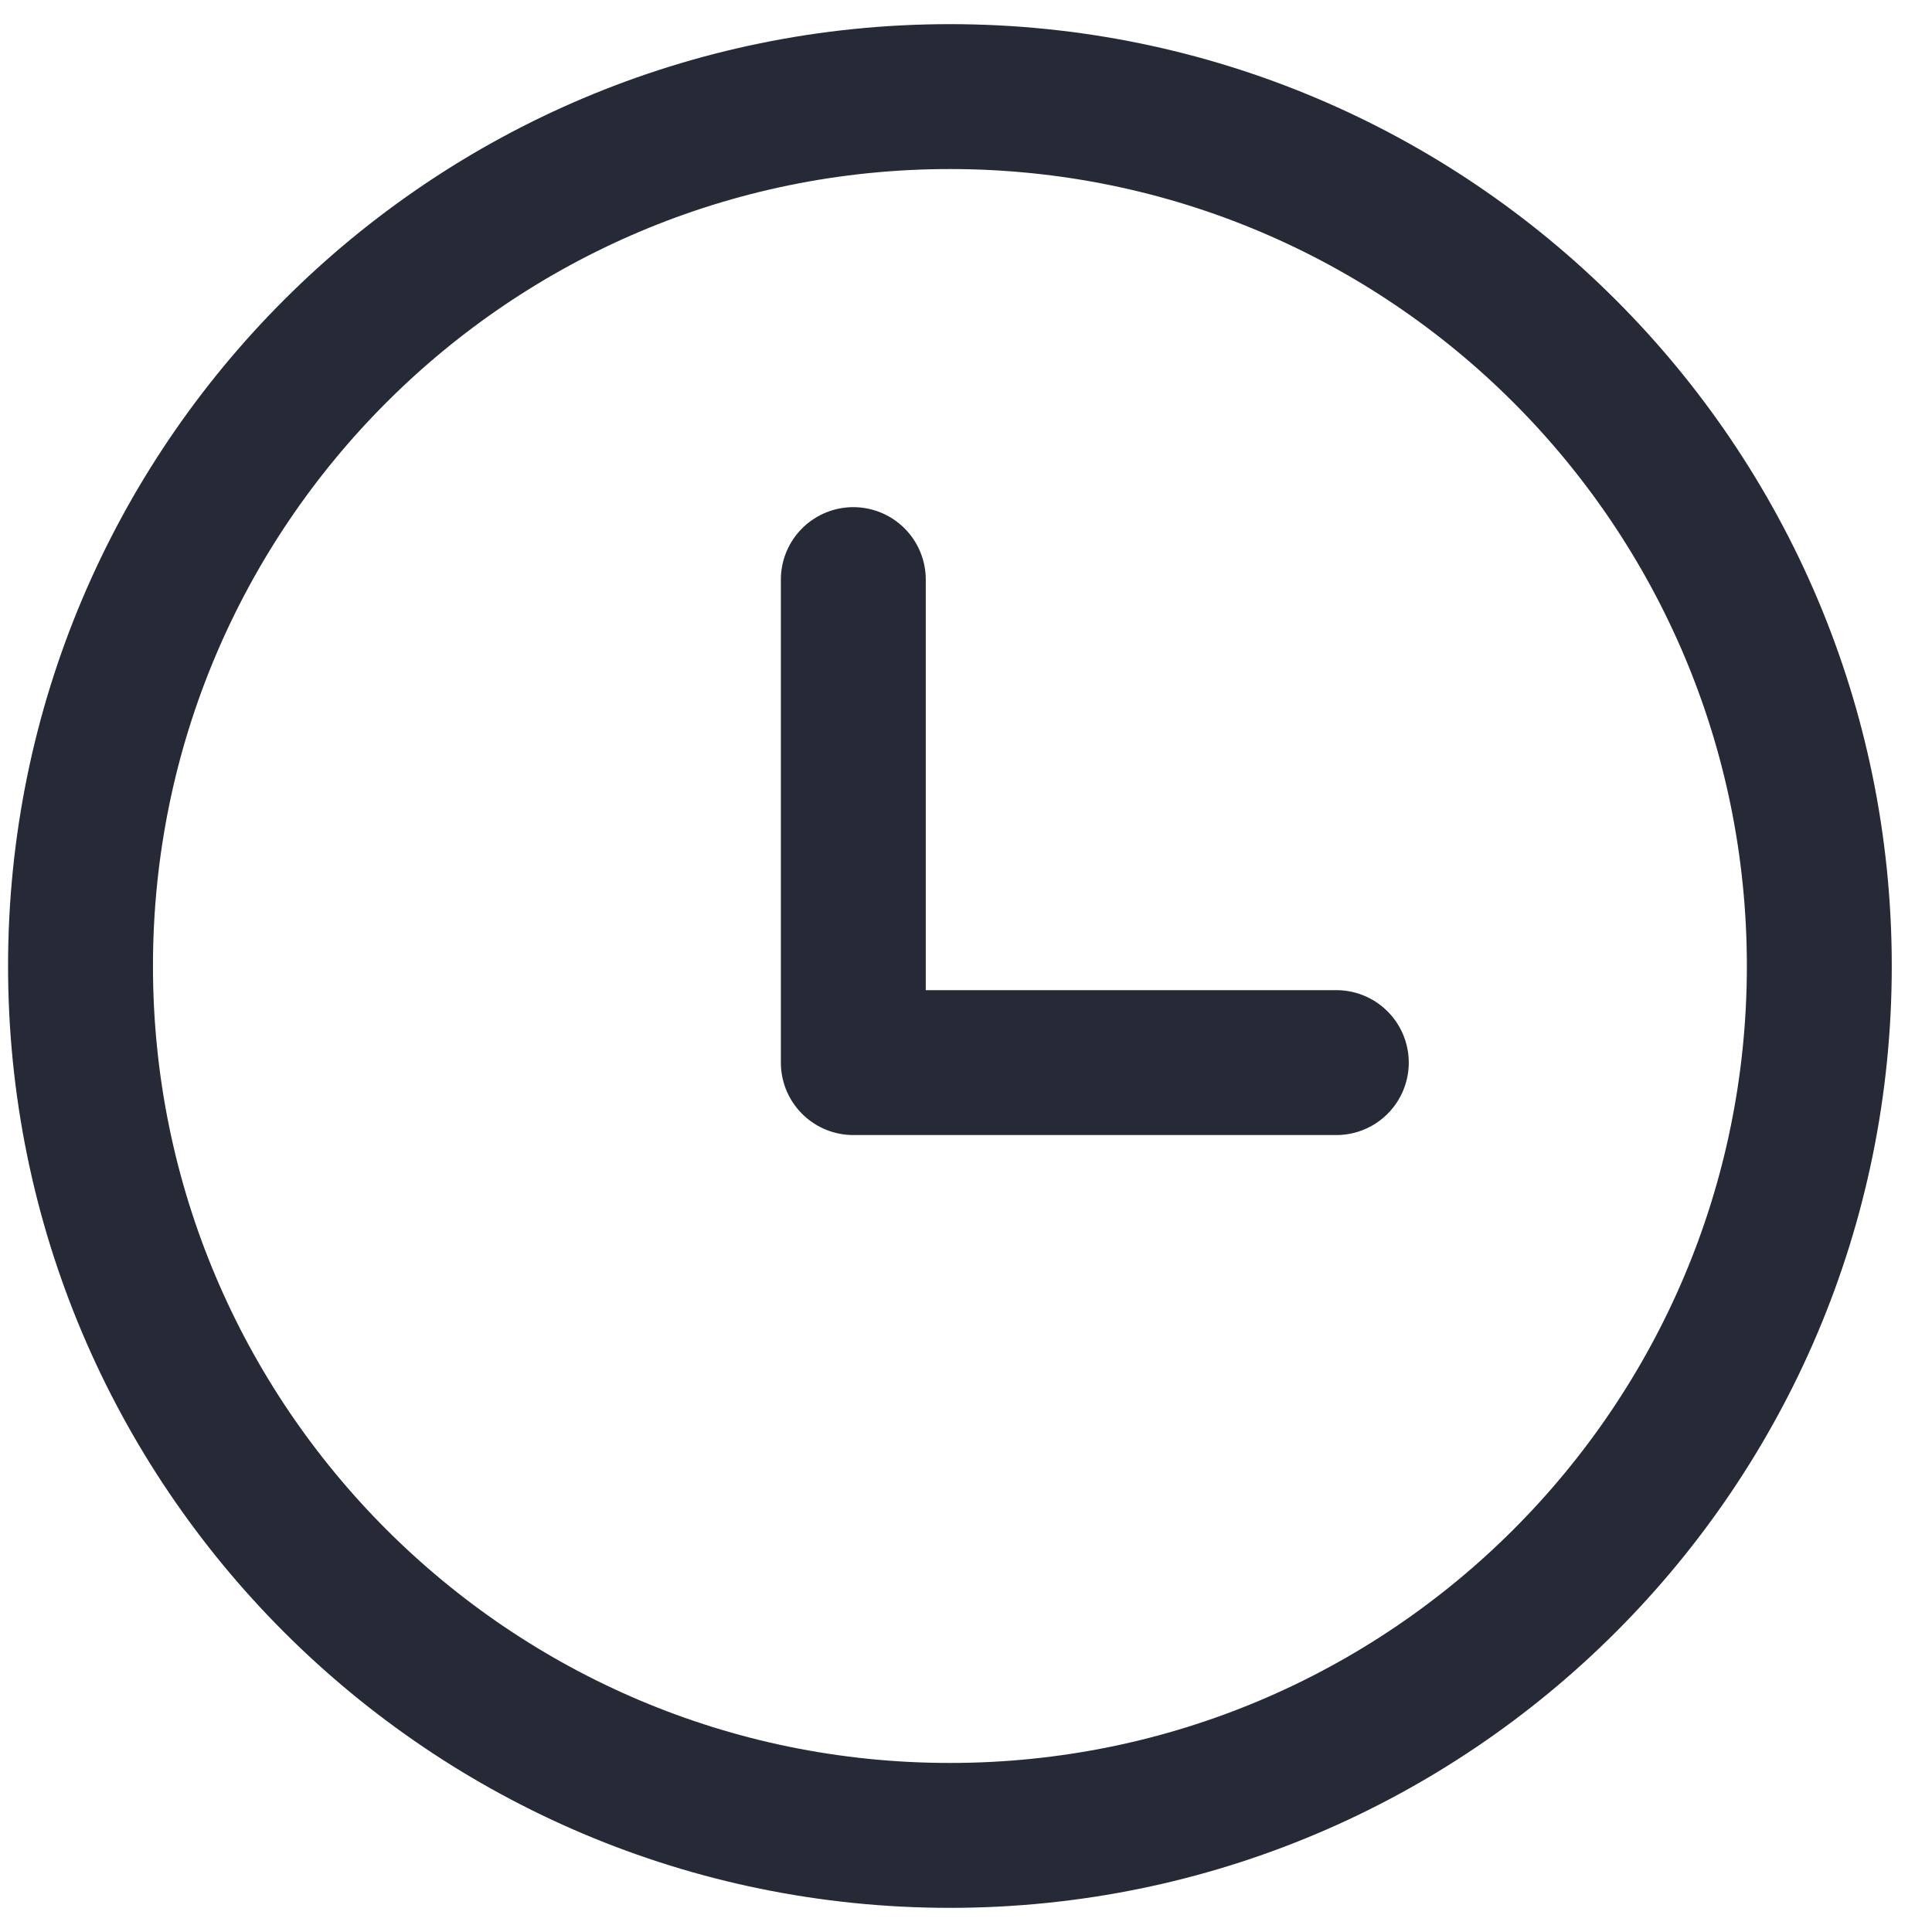 <svg width="40" height="40" viewBox="0 0 40 40" fill="none" xmlns="http://www.w3.org/2000/svg">
<path d="M19.667 38C29.608 38 37.667 29.941 37.667 20C37.667 10.059 29.608 2 19.667 2C9.726 2 1.667 10.059 1.667 20C1.667 29.941 9.726 38 19.667 38Z" stroke="#262936" stroke-width="3" stroke-linecap="round" stroke-linejoin="round"/>
<path d="M17.667 12V22H27.667" stroke="#262936" stroke-width="3" stroke-linecap="round" stroke-linejoin="round"/>
</svg>
